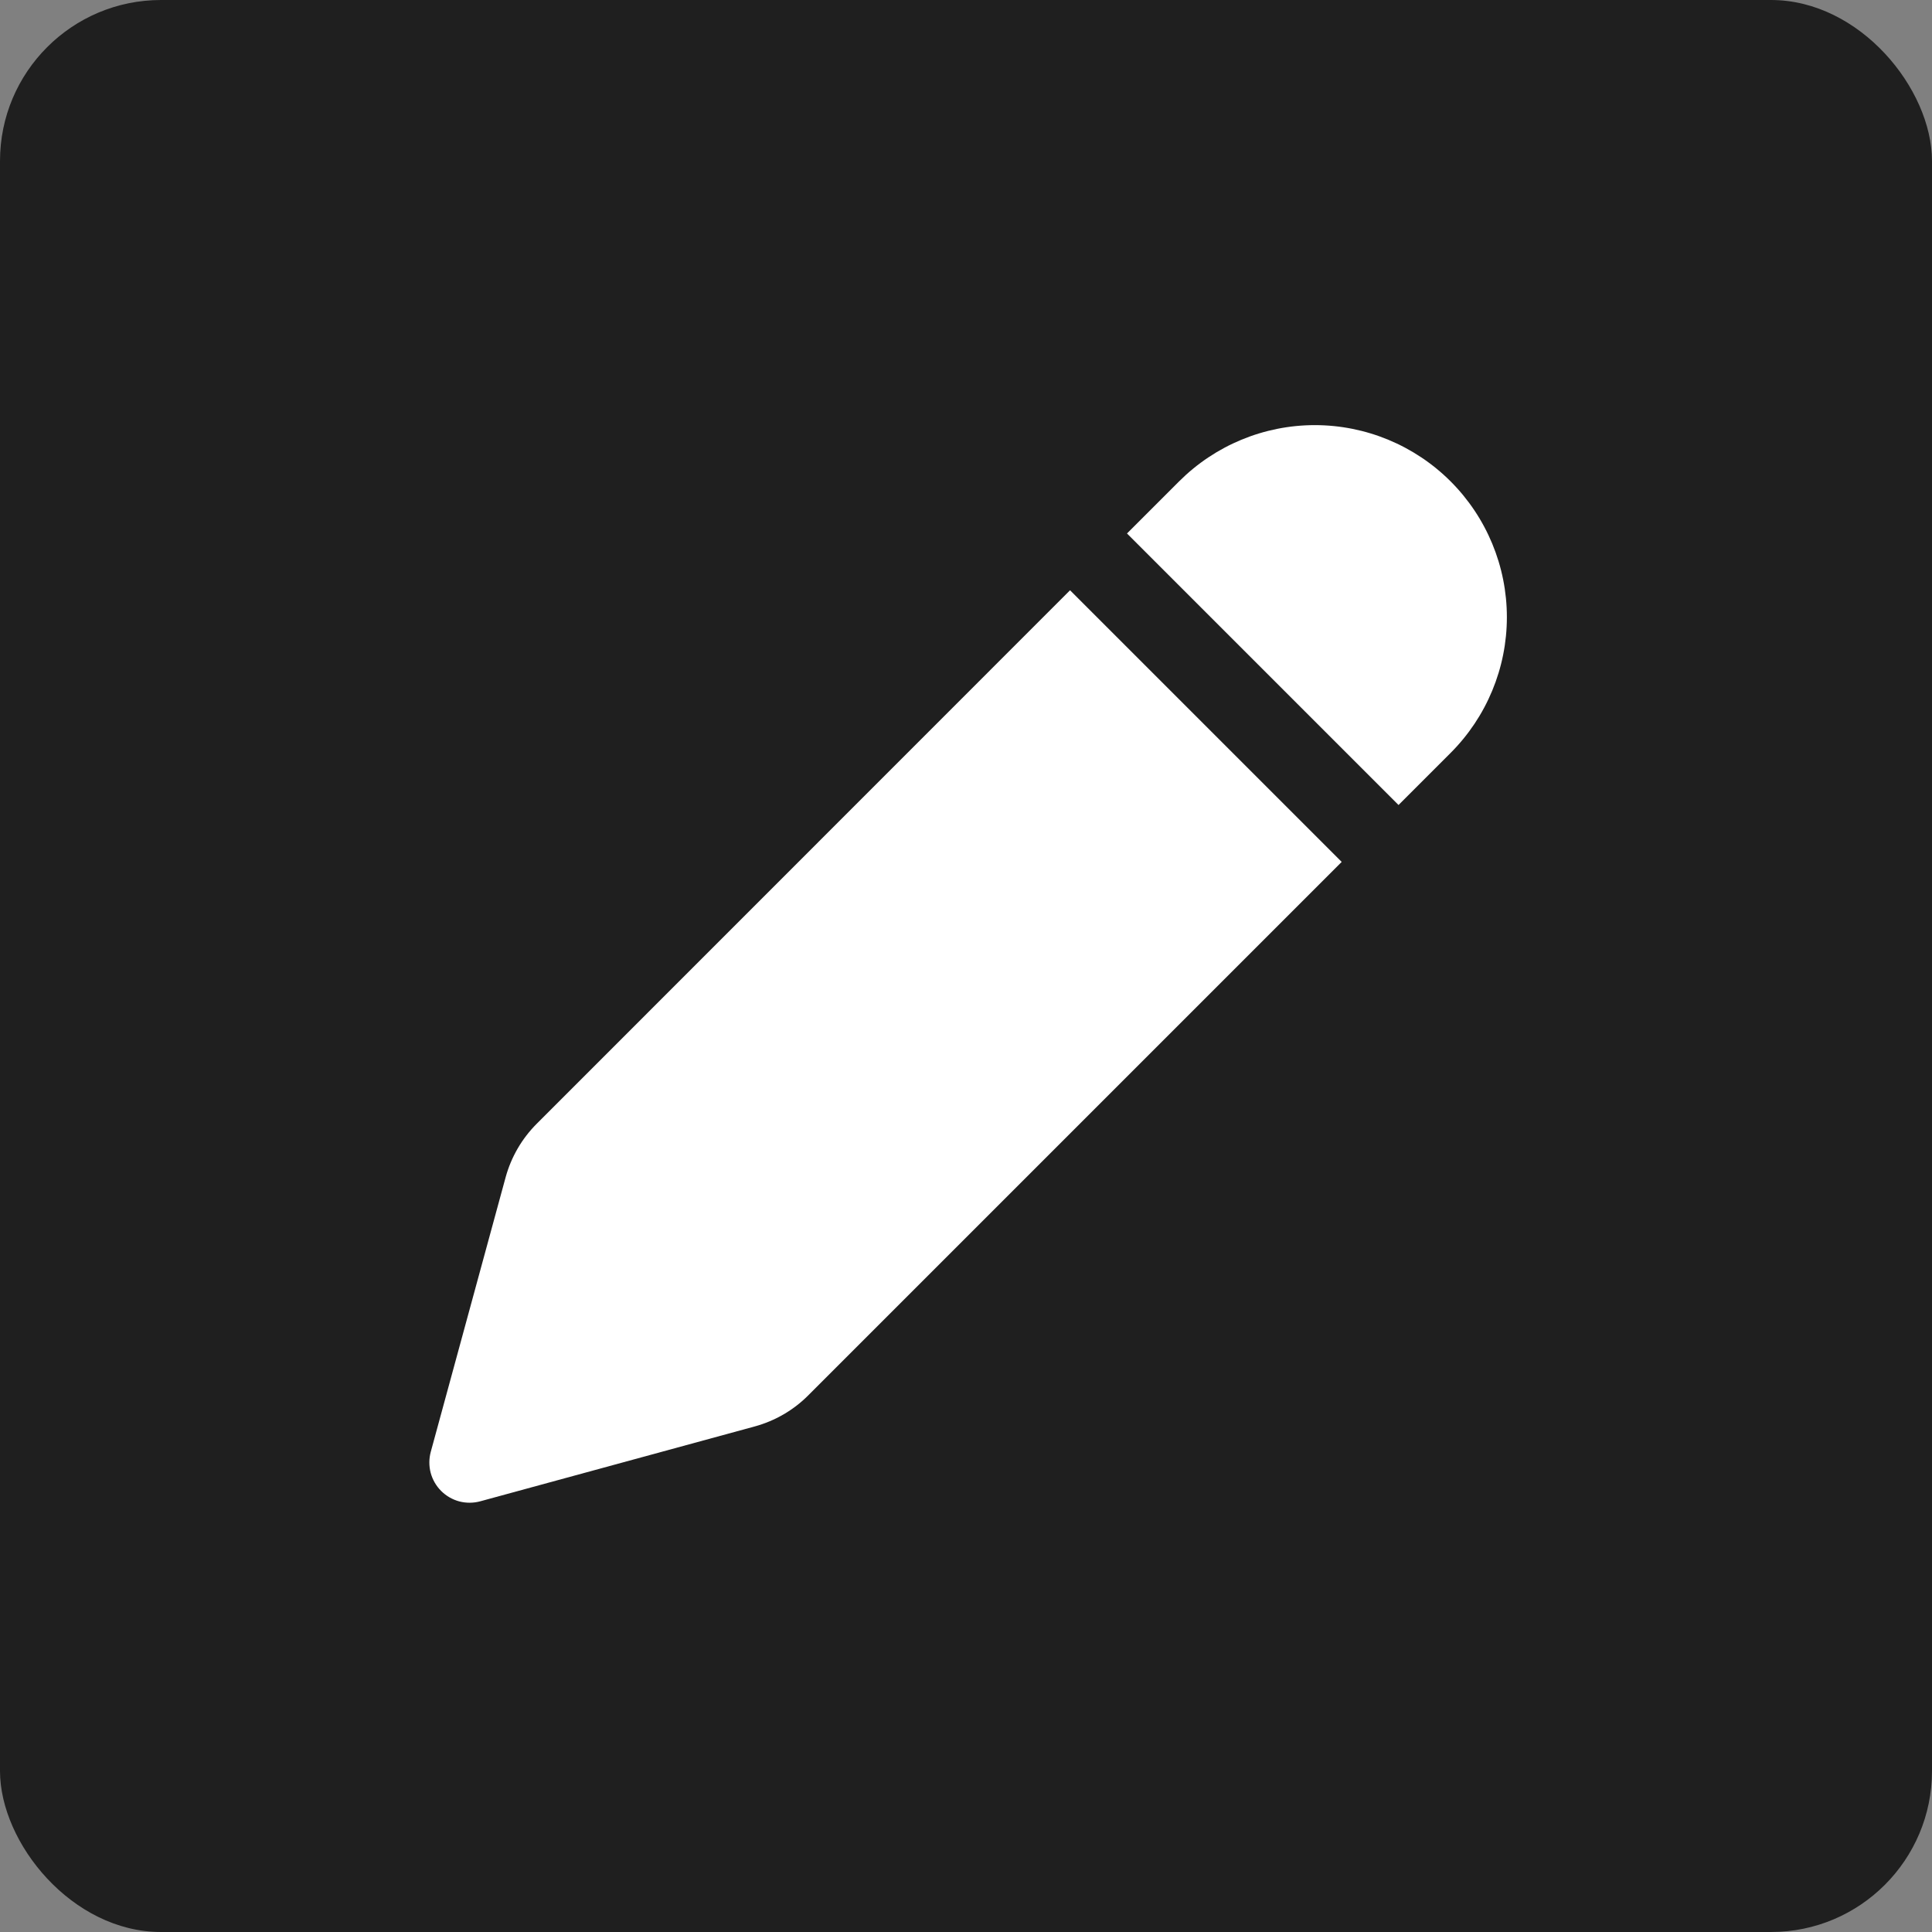 <svg width="24" height="24" viewBox="0 0 24 24" fill="none" xmlns="http://www.w3.org/2000/svg">
<rect x="0" y="0" width="24" height="24" fill="#808080" stroke="none"/>
<rect width="24" height="24" rx="2" fill="#1F1F1F"/>
<path d="M13.293 7.333L16.667 10.707L10.041 17.333C9.857 17.518 9.627 17.651 9.375 17.72L5.965 18.65C5.88 18.673 5.79 18.673 5.705 18.651C5.62 18.628 5.542 18.583 5.48 18.521C5.418 18.459 5.373 18.381 5.35 18.296C5.328 18.211 5.328 18.121 5.351 18.036L6.281 14.625C6.35 14.373 6.483 14.144 6.668 13.959L13.292 7.333H13.293ZM18.02 5.98C18.467 6.427 18.719 7.034 18.719 7.667C18.719 8.299 18.467 8.906 18.02 9.353L17.373 10L14 6.627L14.647 5.98C15.094 5.533 15.701 5.281 16.333 5.281C16.966 5.281 17.573 5.533 18.02 5.98Z" fill="white"/>
</svg>
